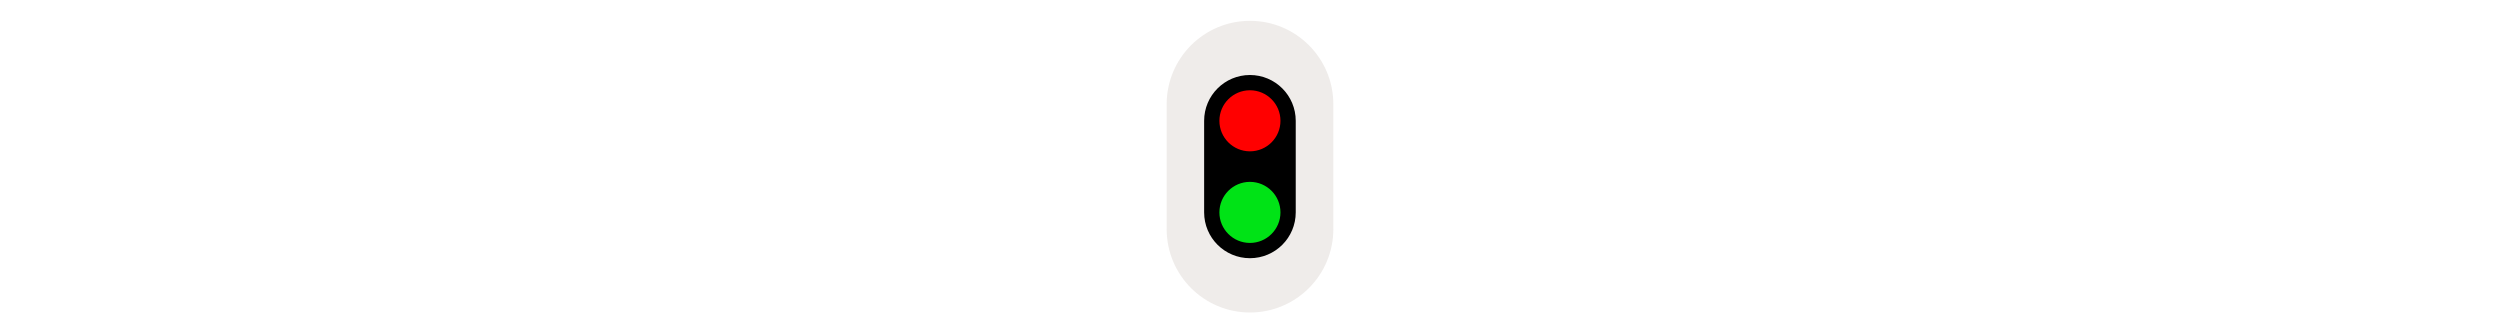 <svg width="300" height="40" viewBox="0 0 300 40" fill="none" xmlns="http://www.w3.org/2000/svg" >

<g transform="translate(130, 0) scale(2.5 2.5) "> 

<path d="M4 5C4 2.791 5.791 1 8 1C10.209 1 12 2.791 12 5V11C12 13.209 10.209 15 8 15C5.791 15 4 13.209 4 11V5Z" fill="#EBE7E4" fill-opacity="0.8"/>

</g>%n%n
<g transform="translate(139, 9) scale(0.458 0.458) "> 

<path d="M12 12C12 5.373 17.373 0 24 0C30.627 0 36 5.373 36 12V36C36 42.627 30.627 48 24 48C17.373 48 12 42.627 12 36V12Z" fill="black"/>
<circle cx="24" cy="12" r="8" fill="#FF0000"/>
<circle cx="24" cy="36" r="8" fill="#00E316"/>

</g>%n%n</svg>